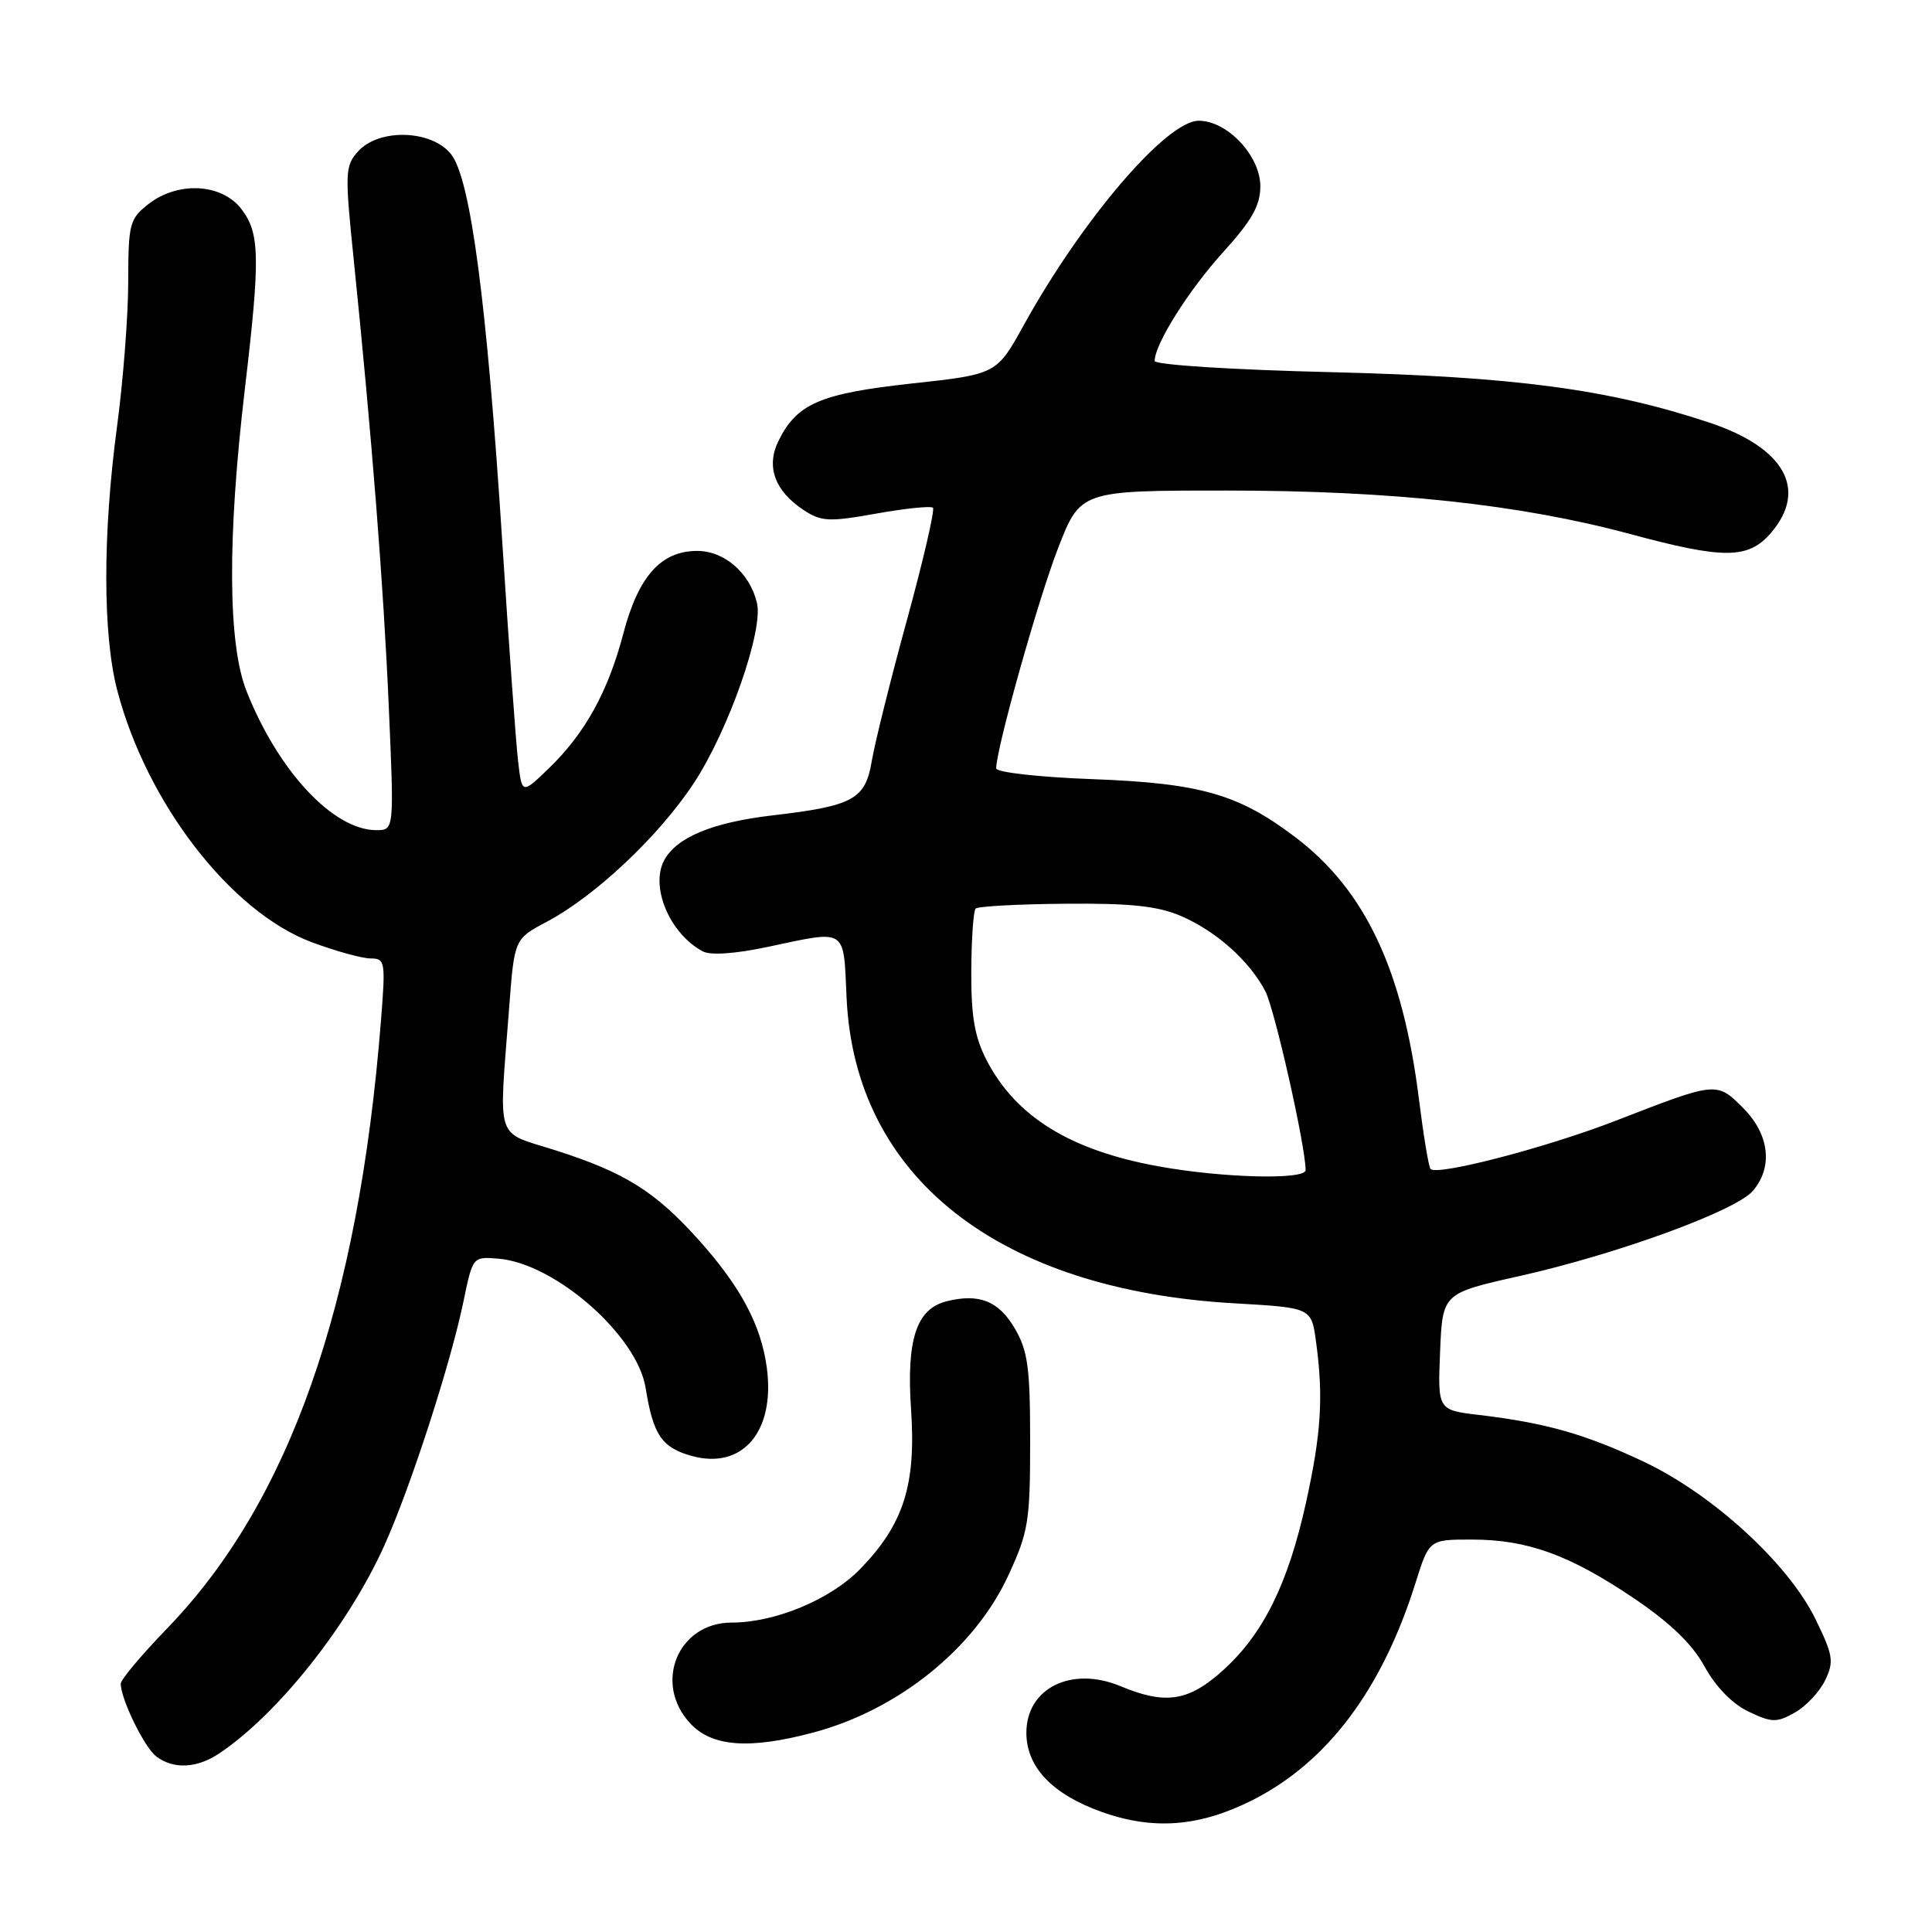 <?xml version="1.0" encoding="UTF-8" standalone="no"?>
<!DOCTYPE svg PUBLIC "-//W3C//DTD SVG 1.1//EN" "http://www.w3.org/Graphics/SVG/1.1/DTD/svg11.dtd" >
<svg xmlns="http://www.w3.org/2000/svg" xmlns:xlink="http://www.w3.org/1999/xlink" version="1.1" viewBox="0 0 256 256">
 <g >
 <path fill="currentColor"
d=" M 166.01 238.50 C 175.92 233.47 183.14 223.84 187.56 209.75 C 189.37 204.00 189.37 204.00 195.00 204.00 C 202.38 204.00 207.94 206.01 216.50 211.78 C 221.32 215.04 224.23 217.84 225.86 220.82 C 227.33 223.50 229.54 225.77 231.68 226.79 C 234.78 228.27 235.41 228.28 237.82 226.93 C 239.29 226.10 241.10 224.18 241.84 222.65 C 243.04 220.15 242.90 219.33 240.55 214.52 C 236.95 207.16 226.92 197.98 217.76 193.66 C 210.03 190.02 204.86 188.55 196.00 187.49 C 190.50 186.84 190.50 186.84 190.82 179.10 C 191.14 171.37 191.14 171.37 201.32 169.09 C 214.22 166.20 229.97 160.46 232.25 157.81 C 234.97 154.65 234.46 150.31 230.97 146.81 C 227.45 143.30 227.51 143.29 214.07 148.51 C 204.95 152.05 190.49 155.82 189.56 154.90 C 189.31 154.65 188.63 150.53 188.03 145.75 C 185.90 128.58 180.92 117.99 171.70 110.98 C 164.14 105.23 159.11 103.78 144.75 103.24 C 137.70 102.98 132.00 102.34 132.00 101.81 C 132.00 99.25 137.50 79.63 140.15 72.77 C 143.15 65.00 143.15 65.00 162.48 65.00 C 184.38 65.00 201.47 66.84 216.00 70.76 C 228.45 74.12 231.66 74.10 234.66 70.61 C 239.59 64.88 236.48 59.32 226.51 56.00 C 213.15 51.56 200.74 49.91 176.25 49.31 C 163.29 49.00 153.00 48.34 153.00 47.83 C 153.00 45.61 157.47 38.50 162.03 33.46 C 165.88 29.22 167.00 27.23 167.00 24.68 C 167.00 20.65 162.63 16.00 158.84 16.00 C 154.58 16.00 143.43 29.03 135.67 43.05 C 132.06 49.59 132.06 49.59 120.78 50.82 C 108.66 52.15 105.58 53.48 103.14 58.45 C 101.48 61.84 102.67 65.08 106.51 67.60 C 108.83 69.12 109.87 69.17 116.12 68.05 C 119.97 67.36 123.35 67.02 123.62 67.28 C 123.89 67.55 122.34 74.24 120.18 82.14 C 118.01 90.04 115.92 98.44 115.52 100.81 C 114.67 105.93 113.09 106.79 102.31 108.05 C 94.41 108.97 89.63 110.96 88.01 113.99 C 86.12 117.51 88.75 123.73 93.12 126.06 C 94.13 126.61 97.41 126.38 101.63 125.49 C 112.36 123.22 111.74 122.82 112.18 132.25 C 113.28 155.99 132.30 170.94 163.63 172.70 C 173.77 173.28 173.77 173.28 174.38 177.78 C 175.38 185.06 175.07 189.97 173.04 199.16 C 170.67 209.87 167.38 216.52 162.07 221.31 C 157.50 225.45 154.45 225.92 148.48 223.43 C 141.99 220.72 136.00 223.68 136.00 229.60 C 136.00 234.16 139.44 237.76 146.01 240.10 C 152.88 242.54 159.00 242.05 166.01 238.50 Z  M 29.03 232.35 C 36.78 227.18 46.12 215.43 50.90 204.85 C 54.36 197.20 59.69 180.76 61.40 172.50 C 62.64 166.50 62.64 166.50 66.04 166.78 C 73.57 167.41 84.43 176.95 85.55 183.91 C 86.55 190.15 87.69 191.82 91.66 192.92 C 98.39 194.78 102.73 189.68 101.61 181.25 C 100.85 175.57 98.13 170.47 92.54 164.25 C 86.79 157.86 82.80 155.36 73.66 152.44 C 65.48 149.82 66.09 151.69 67.47 133.46 C 68.16 124.41 68.16 124.41 72.47 122.13 C 78.92 118.70 87.36 110.74 91.96 103.73 C 96.56 96.71 101.18 83.50 100.30 79.88 C 99.34 75.91 95.99 73.00 92.38 73.00 C 87.58 73.00 84.58 76.36 82.58 84.00 C 80.56 91.69 77.48 97.24 72.66 101.87 C 69.16 105.24 69.16 105.24 68.65 100.87 C 68.37 98.47 67.42 85.37 66.55 71.76 C 64.51 40.05 62.36 23.72 59.78 20.45 C 57.23 17.20 50.24 16.97 47.46 20.05 C 45.72 21.97 45.68 22.83 46.86 34.30 C 49.27 57.85 50.83 77.65 51.52 93.75 C 52.23 110.00 52.23 110.00 49.86 110.00 C 44.16 109.99 36.88 102.20 32.67 91.59 C 30.19 85.35 30.11 71.30 32.45 51.50 C 34.51 34.03 34.44 30.83 31.93 27.63 C 29.29 24.28 23.52 24.01 19.63 27.07 C 17.17 29.01 17.00 29.68 16.99 37.32 C 16.99 41.82 16.32 50.45 15.51 56.50 C 13.60 70.75 13.61 84.09 15.53 91.45 C 19.42 106.38 30.56 120.82 41.29 124.84 C 44.47 126.03 47.99 127.00 49.11 127.00 C 51.04 127.00 51.10 127.41 50.48 135.25 C 47.49 173.02 38.31 199.09 22.11 215.81 C 18.75 219.29 16.00 222.56 16.00 223.10 C 16.00 225.14 19.14 231.56 20.72 232.75 C 23.00 234.46 26.08 234.32 29.03 232.35 Z  M 107.76 229.57 C 119.02 226.58 129.15 218.42 133.61 208.75 C 136.27 203.01 136.50 201.57 136.50 191.00 C 136.50 181.21 136.20 178.98 134.45 176.00 C 132.33 172.38 129.72 171.35 125.42 172.43 C 121.42 173.43 120.09 177.51 120.72 186.78 C 121.40 196.74 119.74 201.97 113.99 207.89 C 110.06 211.94 102.73 215.00 96.95 215.00 C 89.83 215.00 86.52 223.03 91.45 228.35 C 94.33 231.46 99.29 231.83 107.76 229.57 Z  M 153.47 154.54 C 141.83 152.43 134.60 147.96 130.74 140.50 C 129.15 137.43 128.67 134.68 128.70 128.72 C 128.72 124.43 128.98 120.69 129.28 120.39 C 129.58 120.09 134.93 119.80 141.16 119.75 C 149.85 119.67 153.43 120.06 156.50 121.38 C 161.16 123.39 165.56 127.32 167.66 131.34 C 168.90 133.72 173.00 151.90 173.00 155.04 C 173.00 156.37 161.97 156.09 153.47 154.54 Z "/>
</g>
</svg>